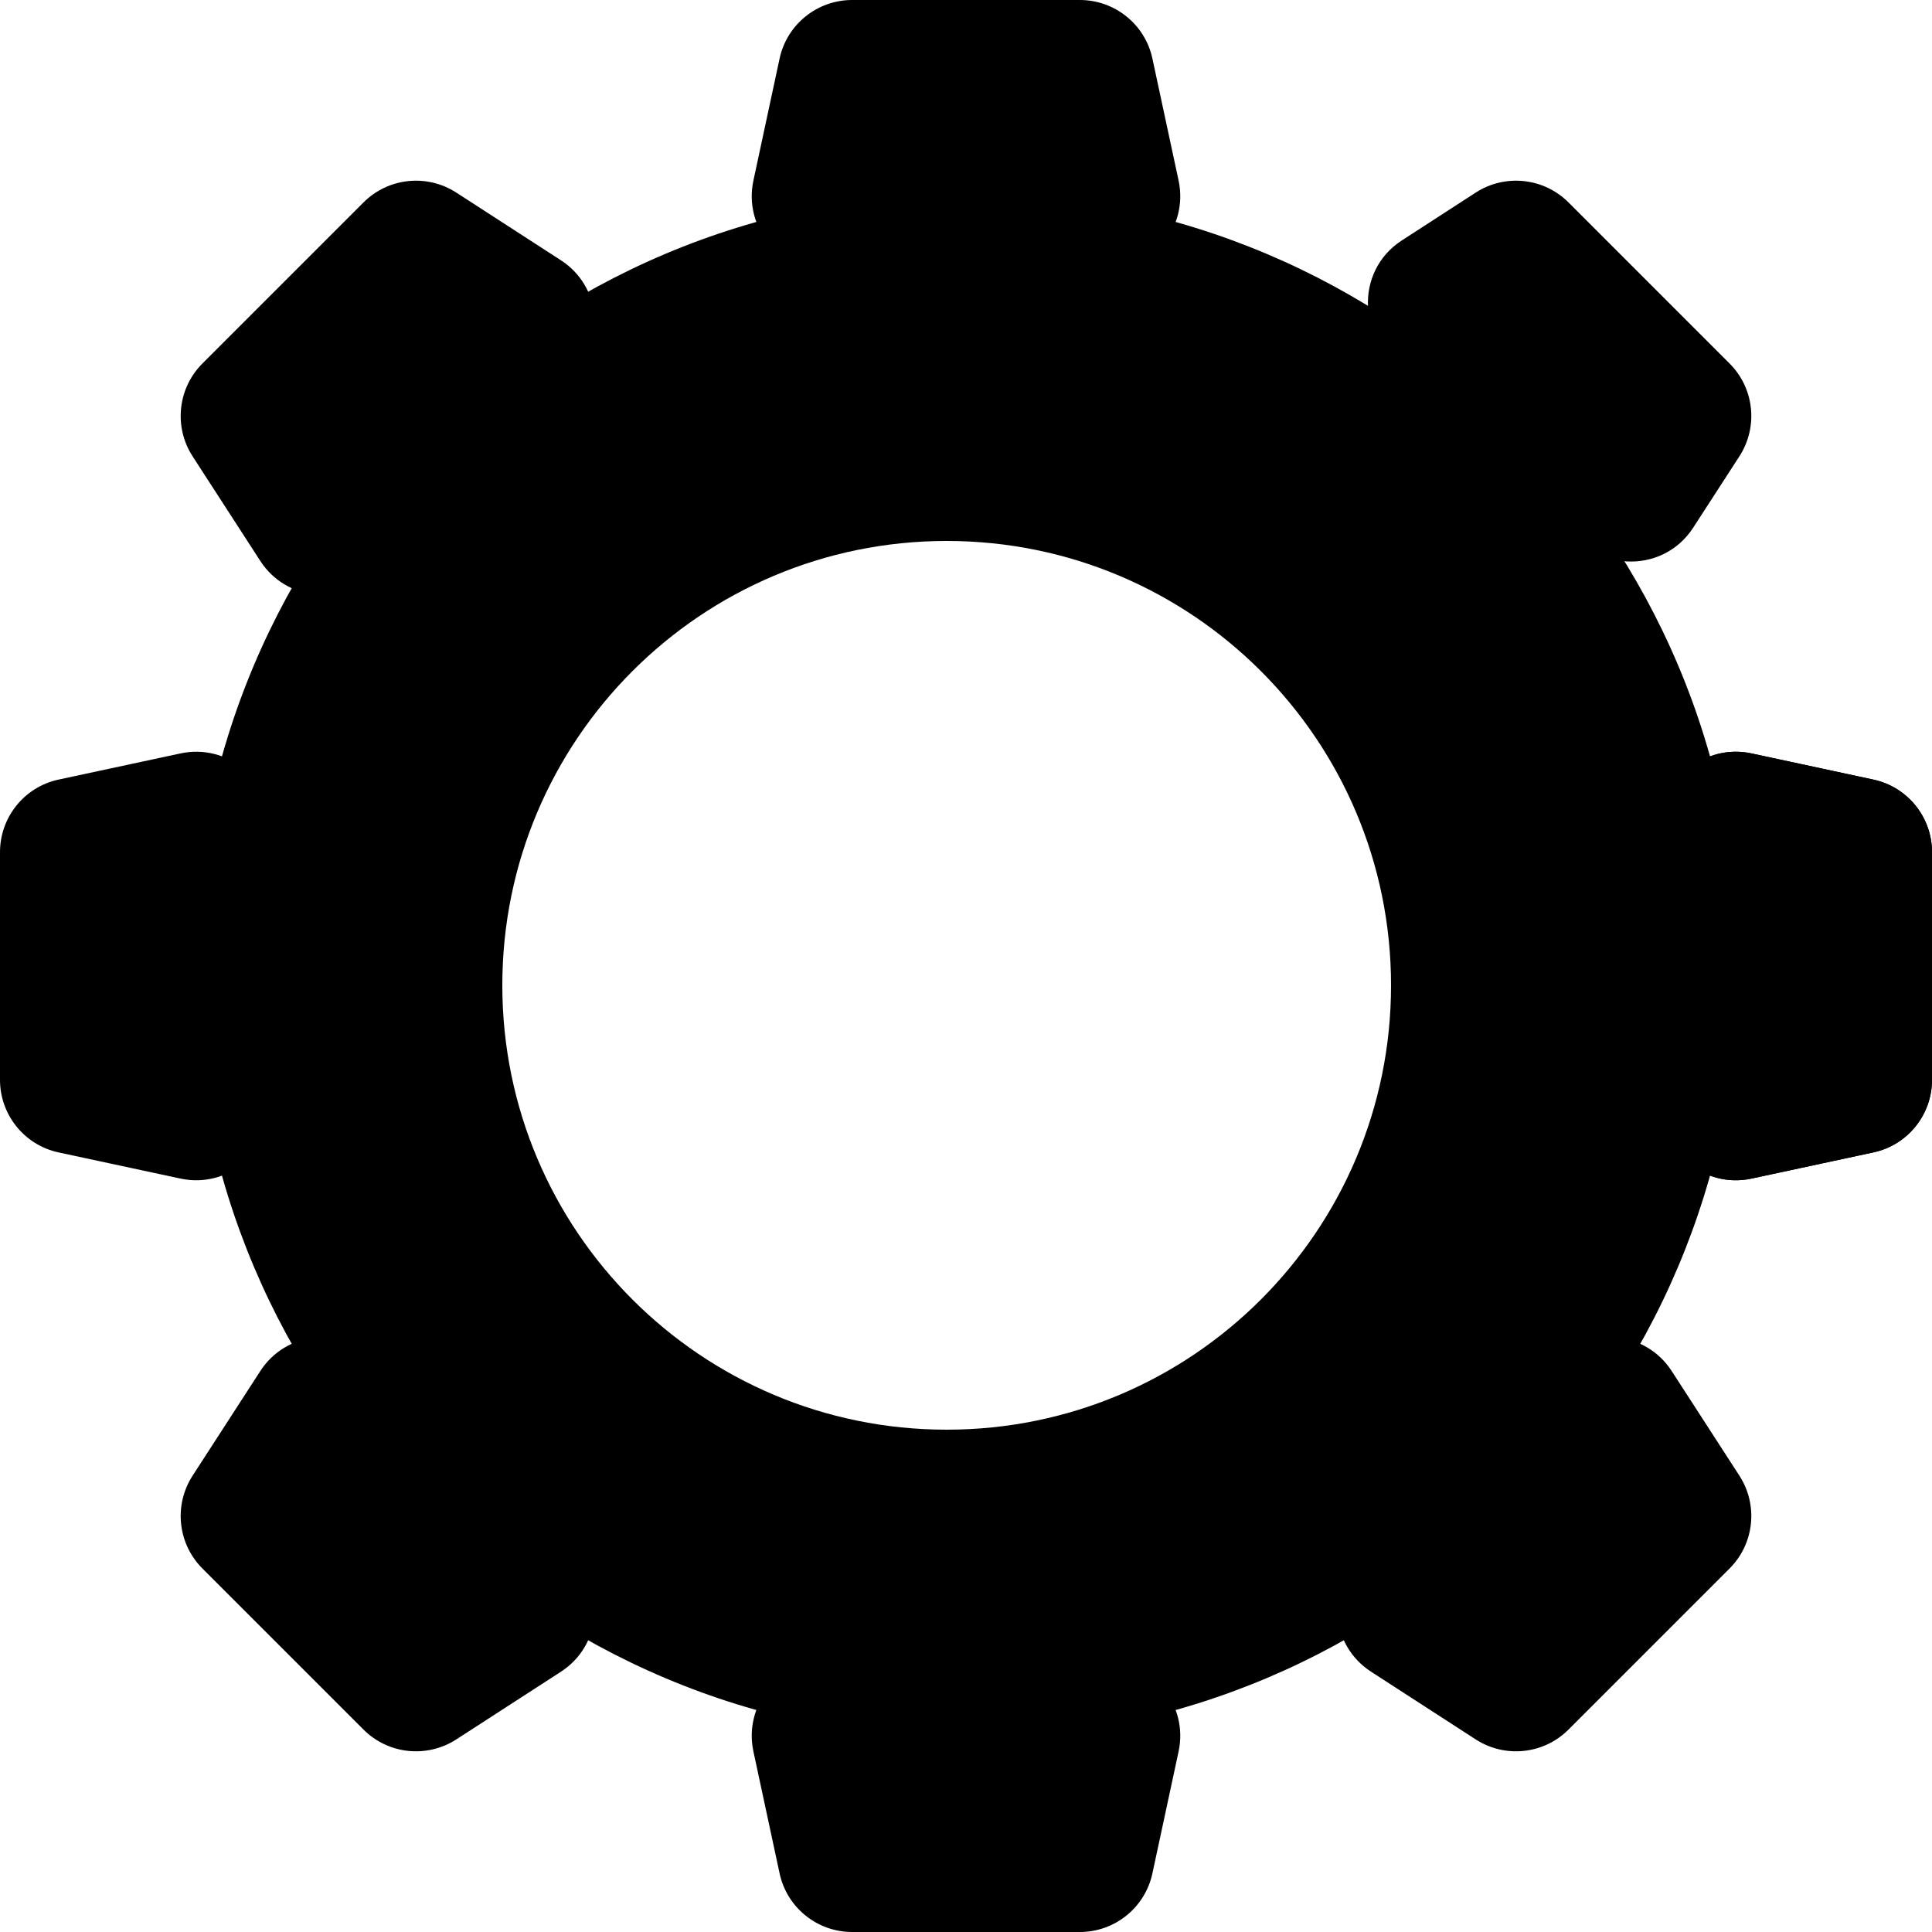 <svg width="26" height="26" viewBox="0 0 26 26" fill="none" xmlns="http://www.w3.org/2000/svg">
<path d="M10.491 0.79C10.589 0.329 10.997 0 11.468 0H14.532C15.003 0 15.411 0.329 15.509 0.79L15.861 2.43C15.994 3.053 15.52 3.64 14.883 3.64H11.117C10.48 3.64 10.006 3.053 10.139 2.43L10.491 0.79Z" fill="black"/>
<path d="M19.859 2.592C20.255 2.336 20.776 2.391 21.109 2.725L23.275 4.891C23.609 5.224 23.664 5.745 23.408 6.141L22.787 7.1C22.364 7.754 21.39 7.695 21.049 6.995L20.573 6.02C20.478 5.825 20.323 5.667 20.13 5.568L18.953 4.965C18.268 4.614 18.219 3.653 18.866 3.235L19.859 2.592Z" fill="black"/>
<path d="M25.209 10.491C25.671 10.589 26 10.997 26 11.468V14.532C26 15.003 25.671 15.411 25.209 15.509L23.57 15.861C22.947 15.994 22.36 15.52 22.36 14.883V11.117C22.36 10.48 22.947 10.006 23.57 10.139L25.209 10.491Z" fill="black"/>
<path d="M25.209 10.491C25.671 10.589 26 10.997 26 11.468V14.532C26 15.003 25.671 15.411 25.209 15.509L23.57 15.861C22.947 15.994 22.36 15.52 22.36 14.883V11.117C22.36 10.48 22.947 10.006 23.57 10.139L25.209 10.491Z" fill="black"/>
<path d="M23.408 19.859C23.664 20.255 23.609 20.776 23.275 21.109L21.109 23.275C20.776 23.609 20.255 23.664 19.859 23.408L18.451 22.497C17.916 22.151 17.837 21.4 18.287 20.95L20.95 18.287C21.4 17.837 22.151 17.916 22.497 18.451L23.408 19.859Z" fill="black"/>
<path d="M15.509 25.209C15.411 25.671 15.003 26 14.532 26H11.468C10.997 26 10.589 25.671 10.491 25.209L10.139 23.57C10.006 22.947 10.48 22.36 11.117 22.36H14.883C15.52 22.36 15.994 22.947 15.861 23.57L15.509 25.209Z" fill="black"/>
<path d="M6.141 23.408C5.745 23.664 5.224 23.609 4.891 23.275L2.725 21.109C2.391 20.776 2.336 20.255 2.592 19.859L3.503 18.451C3.849 17.916 4.6 17.837 5.05 18.287L7.713 20.95C8.163 21.4 8.084 22.151 7.549 22.497L6.141 23.408Z" fill="black"/>
<path d="M0.79 15.509C0.329 15.411 0 15.003 0 14.532V11.468C0 10.997 0.329 10.589 0.79 10.491L2.43 10.139C3.053 10.006 3.64 10.48 3.64 11.117V14.883C3.64 15.52 3.053 15.994 2.43 15.861L0.79 15.509Z" fill="black"/>
<path d="M2.592 6.141C2.336 5.745 2.391 5.224 2.725 4.891L4.891 2.725C5.224 2.391 5.745 2.336 6.141 2.592L7.549 3.503C8.084 3.849 8.163 4.6 7.713 5.05L5.05 7.713C4.6 8.163 3.849 8.084 3.503 7.549L2.592 6.141Z" fill="black"/>
<path fill-rule="evenodd" clip-rule="evenodd" d="M13 23.4C18.744 23.4 23.4 18.744 23.4 13C23.4 7.256 18.744 2.6 13 2.6C7.256 2.6 2.6 7.256 2.6 13C2.6 18.744 7.256 23.4 13 23.4ZM12.74 19.24C16.043 19.24 18.72 16.563 18.72 13.26C18.72 9.957 16.043 7.28 12.74 7.28C9.437 7.28 6.76 9.957 6.76 13.26C6.76 16.563 9.437 19.24 12.74 19.24Z" fill="black"/>
</svg>
